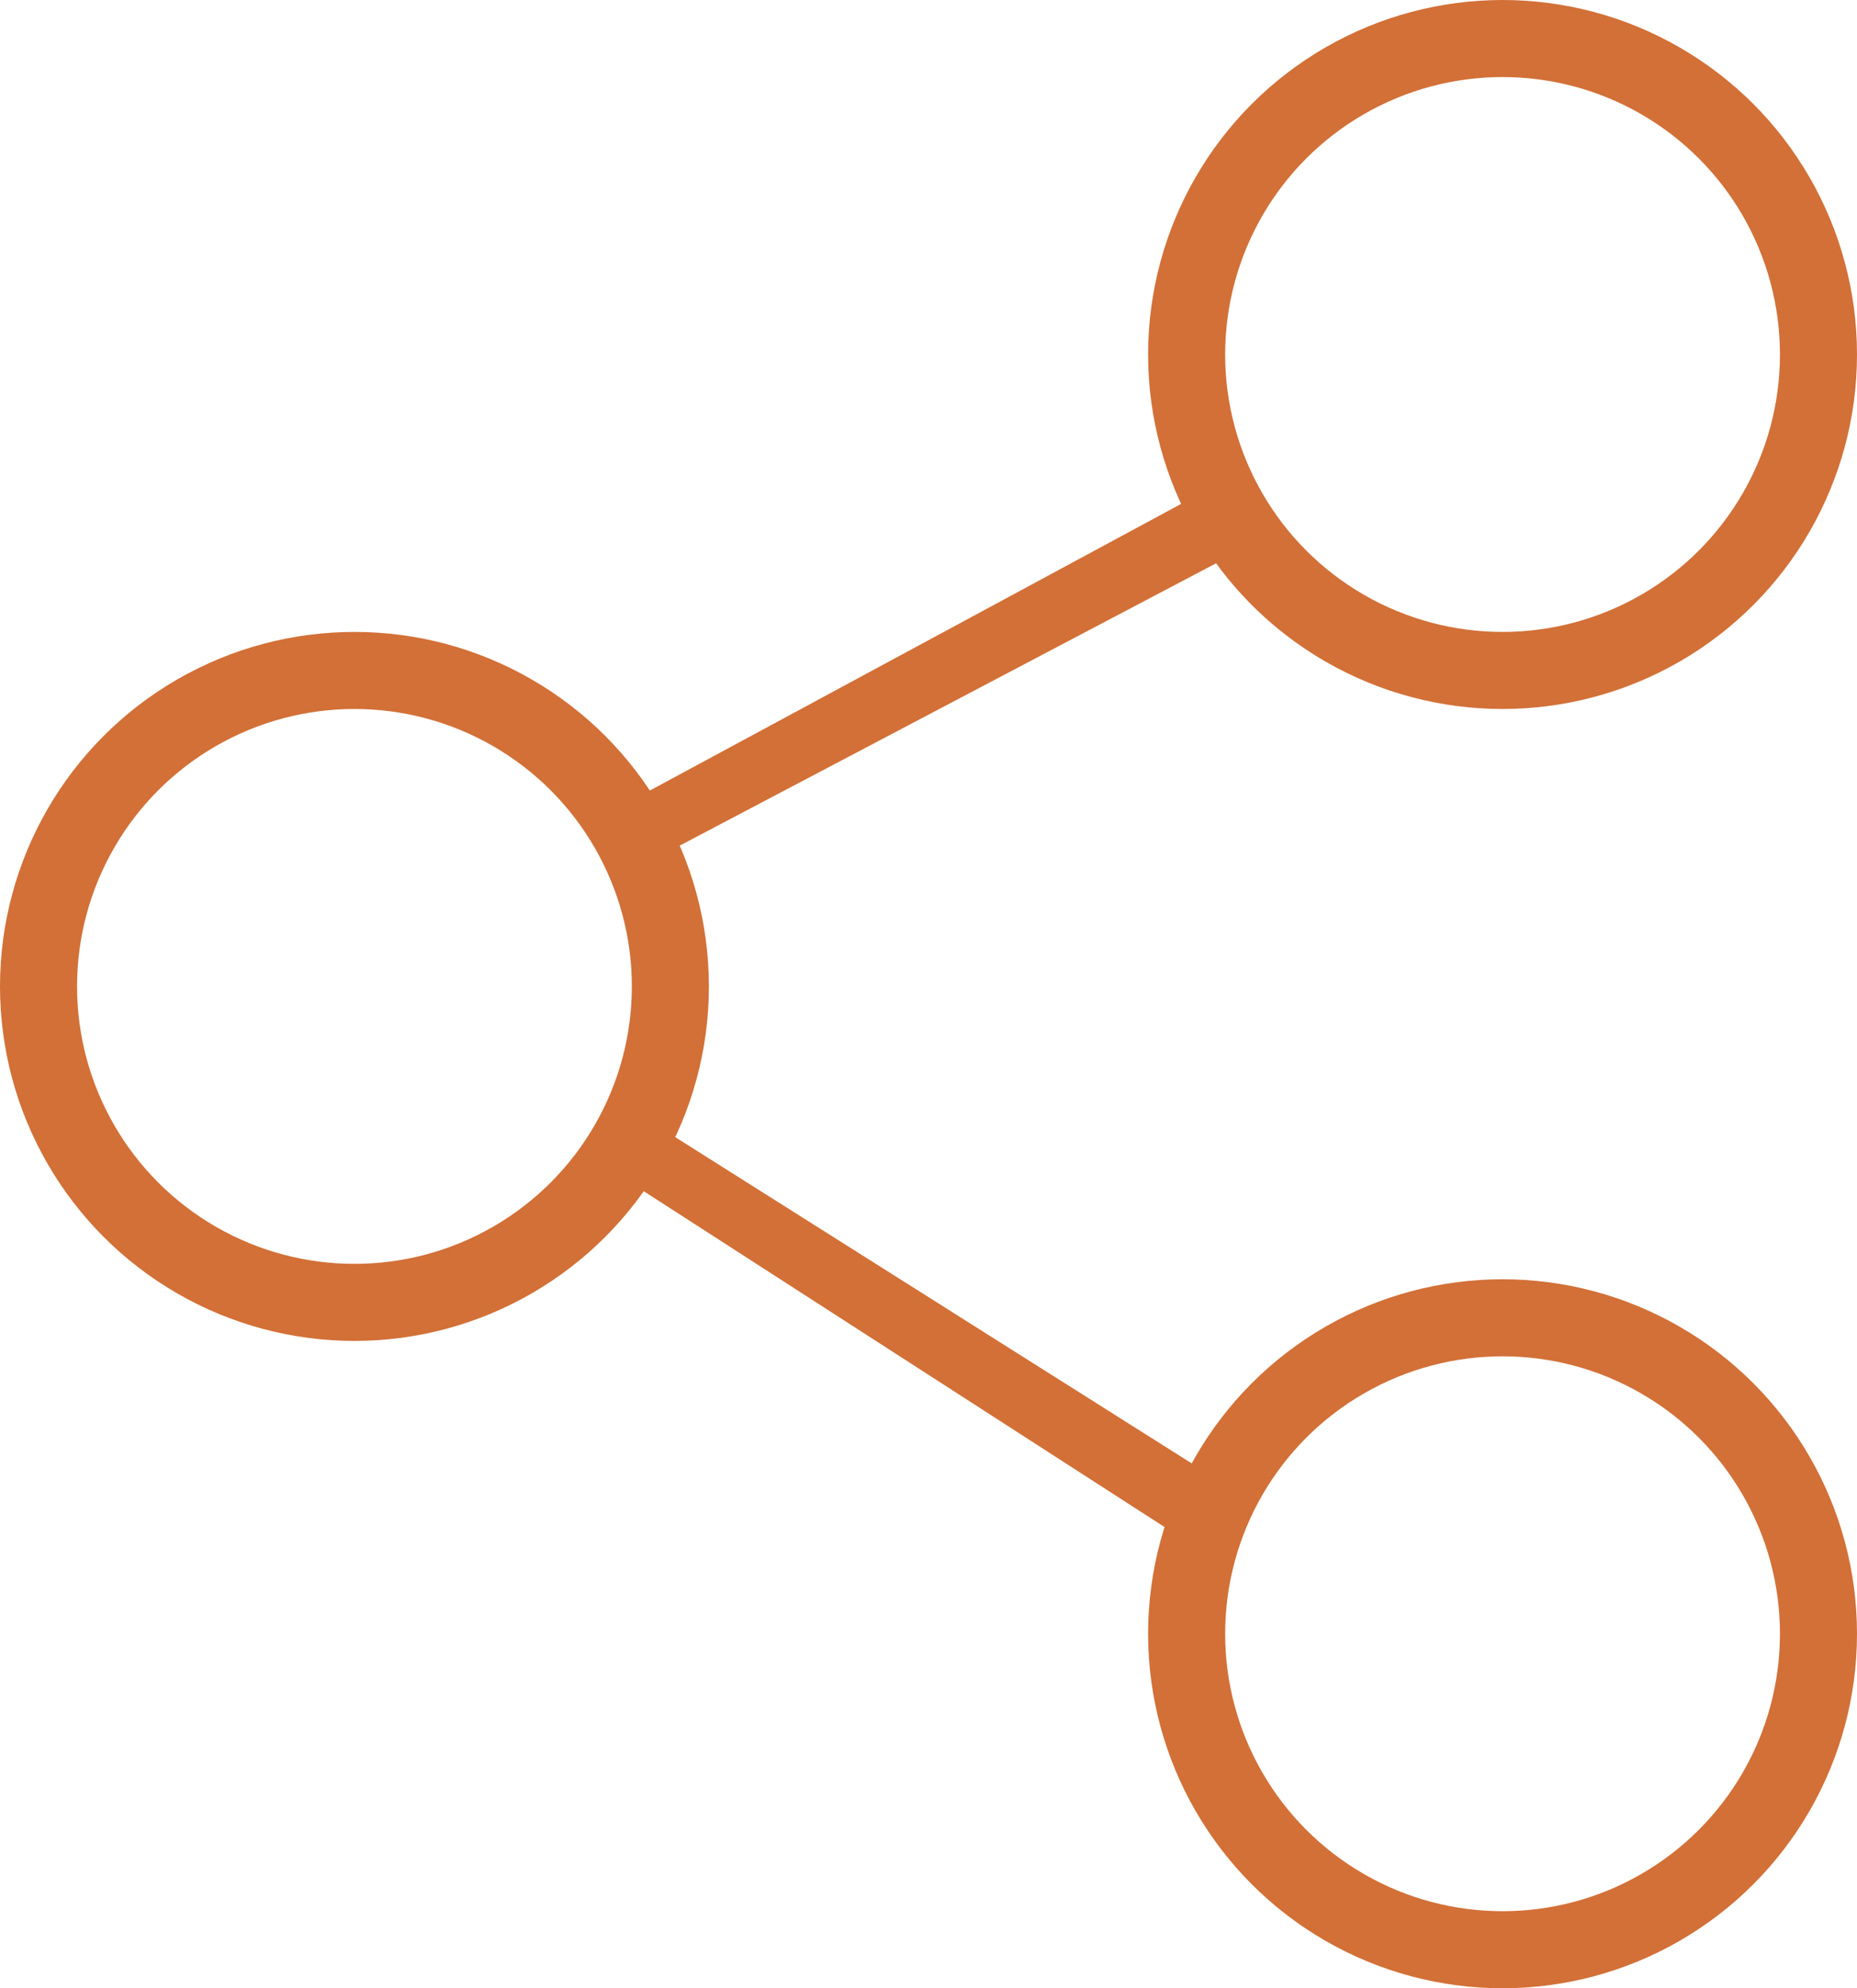 <?xml version="1.0" encoding="utf-8"?>
<!-- Generator: Adobe Illustrator 21.0.0, SVG Export Plug-In . SVG Version: 6.00 Build 0)  -->
<svg version="1.1" id="Layer_1" xmlns="http://www.w3.org/2000/svg" xmlns:xlink="http://www.w3.org/1999/xlink" x="0px" y="0px"
	 viewBox="0 0 24.1 25.8" style="enable-background:new 0 0 24.1 25.8;" xml:space="preserve">
<style type="text/css">
	.st0{fill:none;stroke:#D27037;stroke-miterlimit:10;}
	.st1{fill:#D27037;}
</style>
<g>
	<circle class="st0" cx="19.5" cy="4.6" r="4.1"/>
	<circle class="st0" cx="19.5" cy="21.2" r="4.1"/>
	<circle class="st0" cx="4.6" cy="12.8" r="4.1"/>
	<polygon class="st1" points="15.8,7.3 8.2,11.3 7.8,10.6 15.4,6.5 	"/>
	<polygon class="st1" points="15.4,20 7.8,15.1 8.2,14.4 15.8,19.2 	"/>
</g>
</svg>
